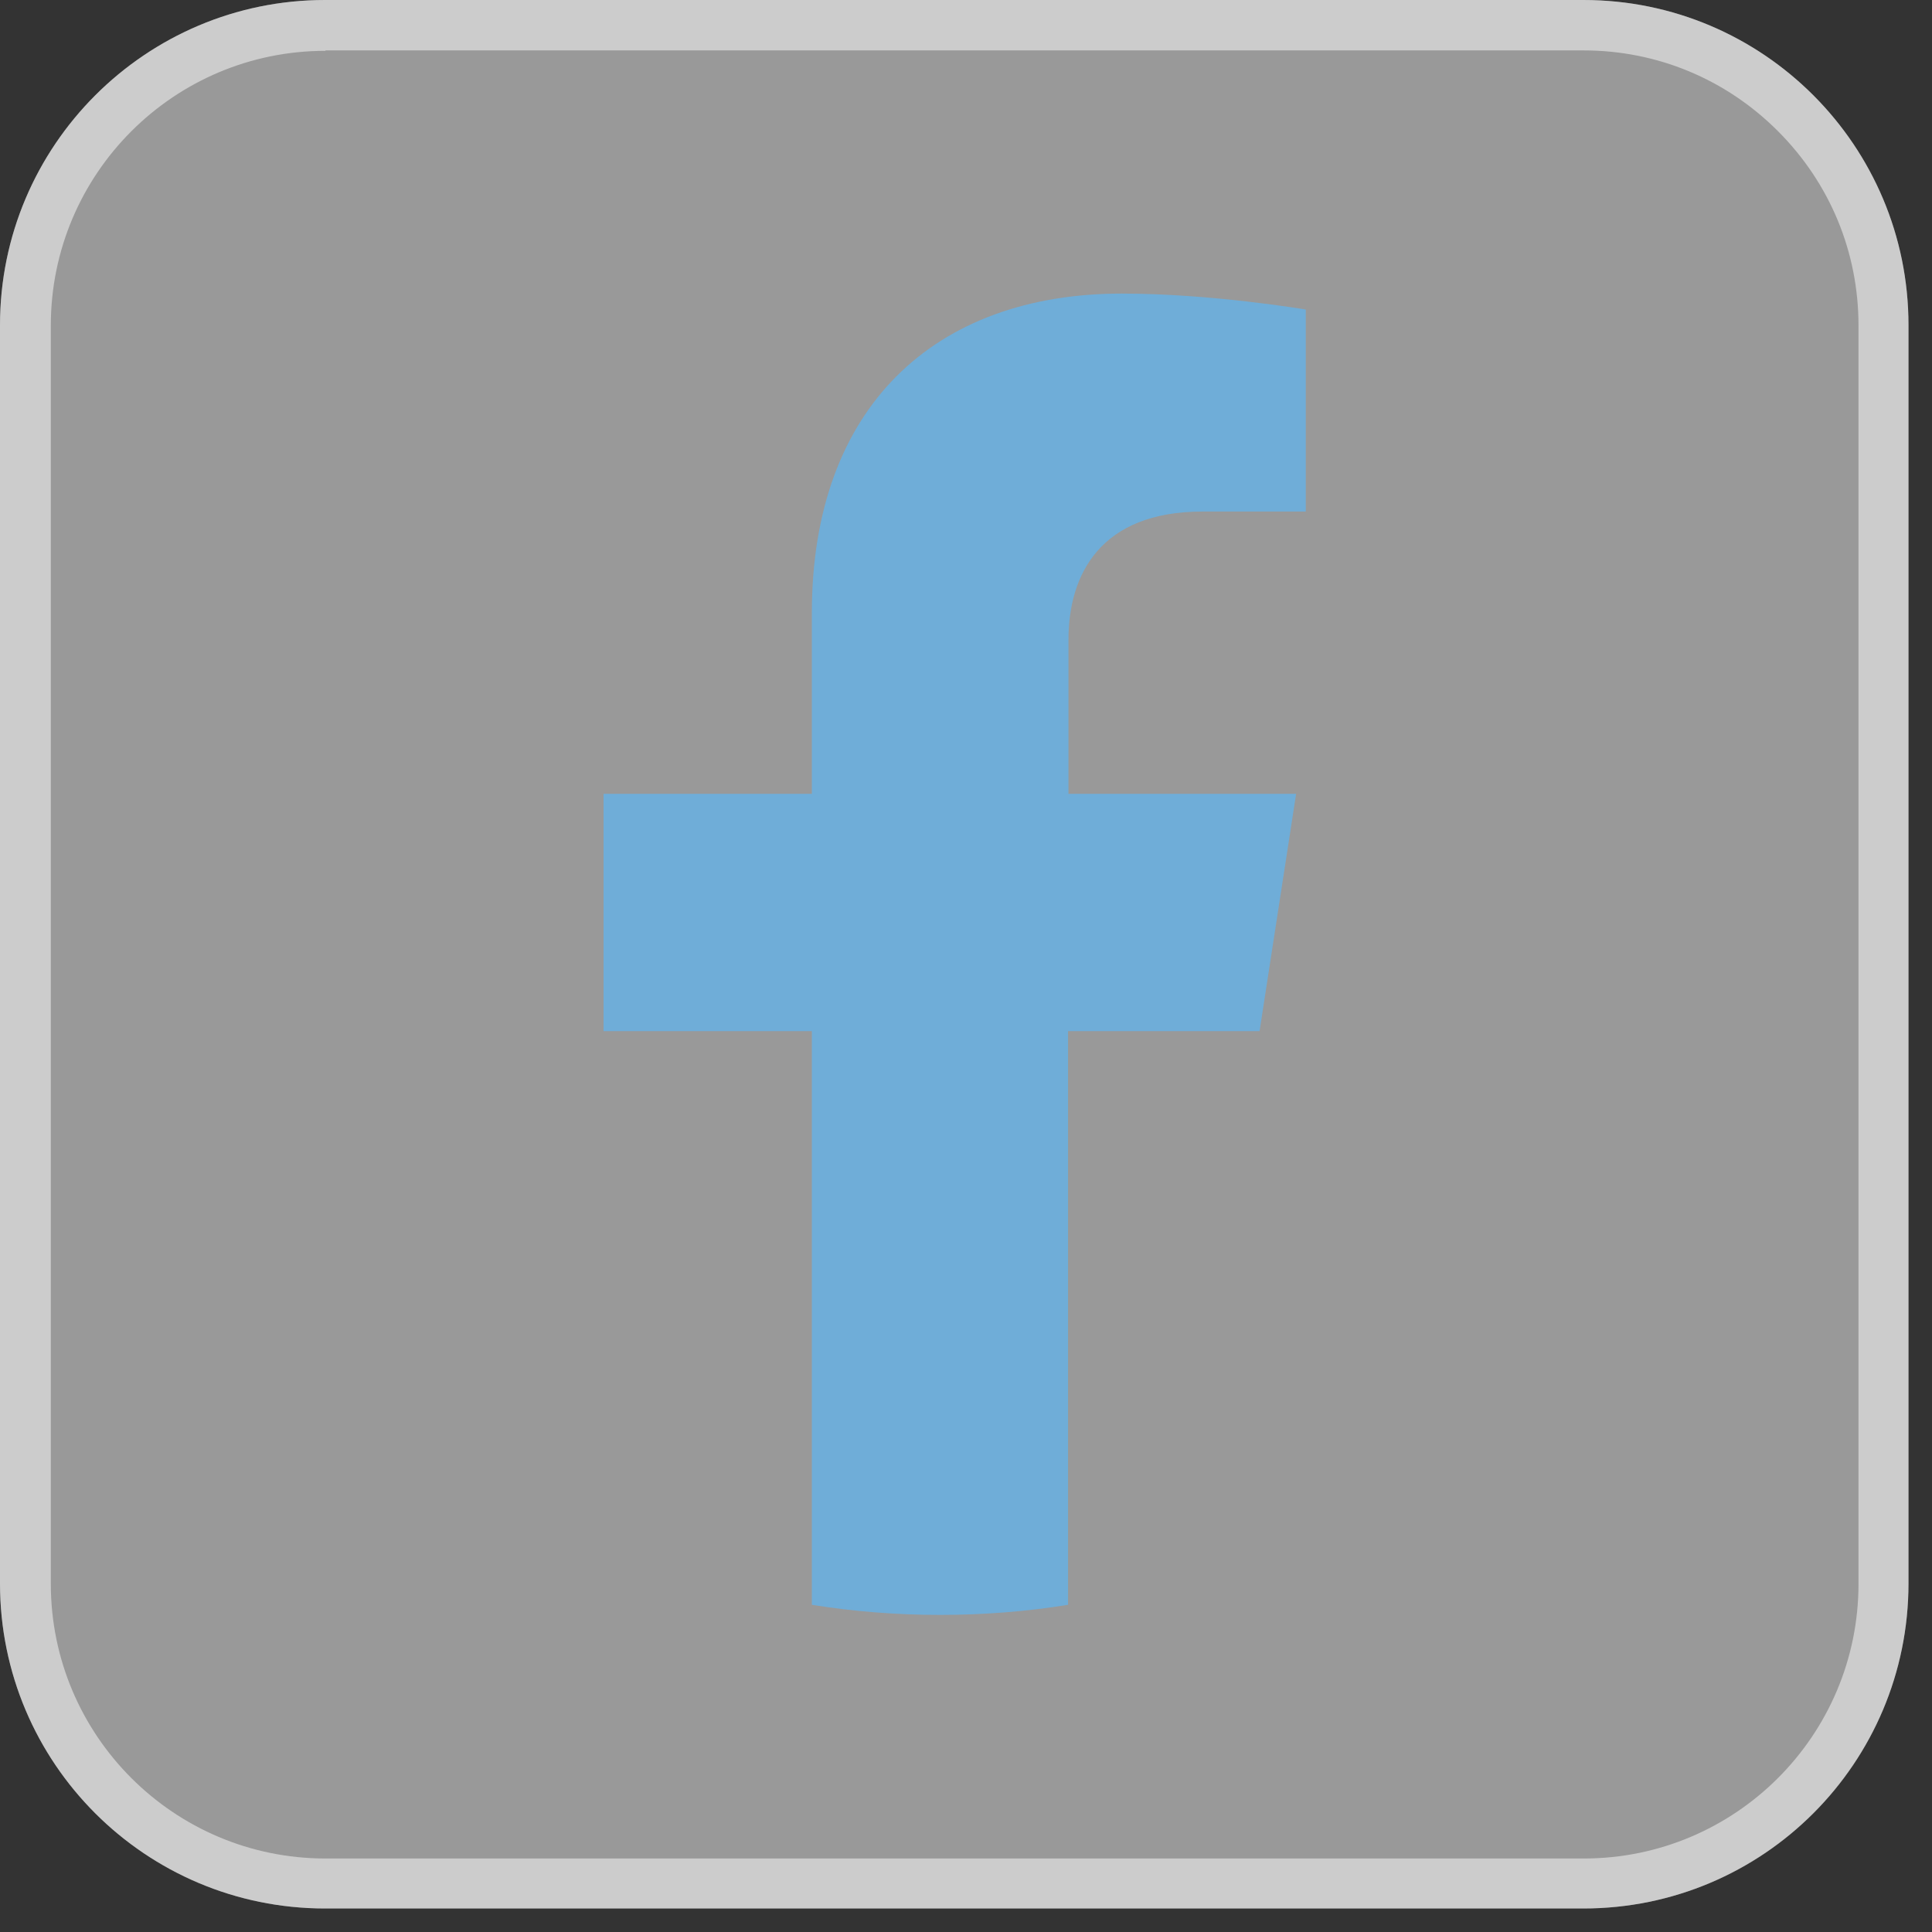 <svg width="46" height="46" viewBox="0 0 46 46" fill="none" xmlns="http://www.w3.org/2000/svg">
<rect x="0" y="0" width="46" height="46" fill="#333333" stroke="none"/>
<path opacity="0.5" d="M37.7 45.44H7.74C3.47 45.44 0 41.98 0 37.7V7.74C0 3.47 3.47 0 7.74 0H37.7C41.98 0 45.44 3.47 45.44 7.74V37.7C45.44 41.98 41.98 45.44 37.7 45.44Z" fill="white"/>
<g opacity="0.5">
<path d="M7.74 0V1.2H37.7C39.45 1.2 41.09 1.88 42.33 3.12C43.57 4.36 44.25 6 44.25 7.75V37.71C44.25 41.32 41.32 44.25 37.71 44.25H7.75C4.14 44.25 1.21 41.32 1.21 37.71V7.75C1.21 4.14 4.14 1.21 7.75 1.21V0H7.74ZM7.74 0C3.47 0 0 3.47 0 7.74V37.7C0 41.98 3.47 45.44 7.74 45.44H37.7C41.98 45.44 45.44 41.97 45.44 37.7V7.74C45.44 3.47 41.98 0 37.7 0H7.74Z" fill="white"/>
</g>
<path d="M29.99 24.55L30.86 18.9H25.44V15.23C25.44 13.68 26.2 12.18 28.63 12.18H31.09V7.37C31.09 7.37 28.85 6.99 26.71 6.99C22.25 6.99 19.33 9.7 19.33 14.59V18.9H14.37V24.55H19.33V38.21C20.33 38.37 21.35 38.45 22.38 38.45C23.42 38.45 24.44 38.37 25.43 38.21V24.55H29.99Z" fill="#6FADD8"/>
</svg>
